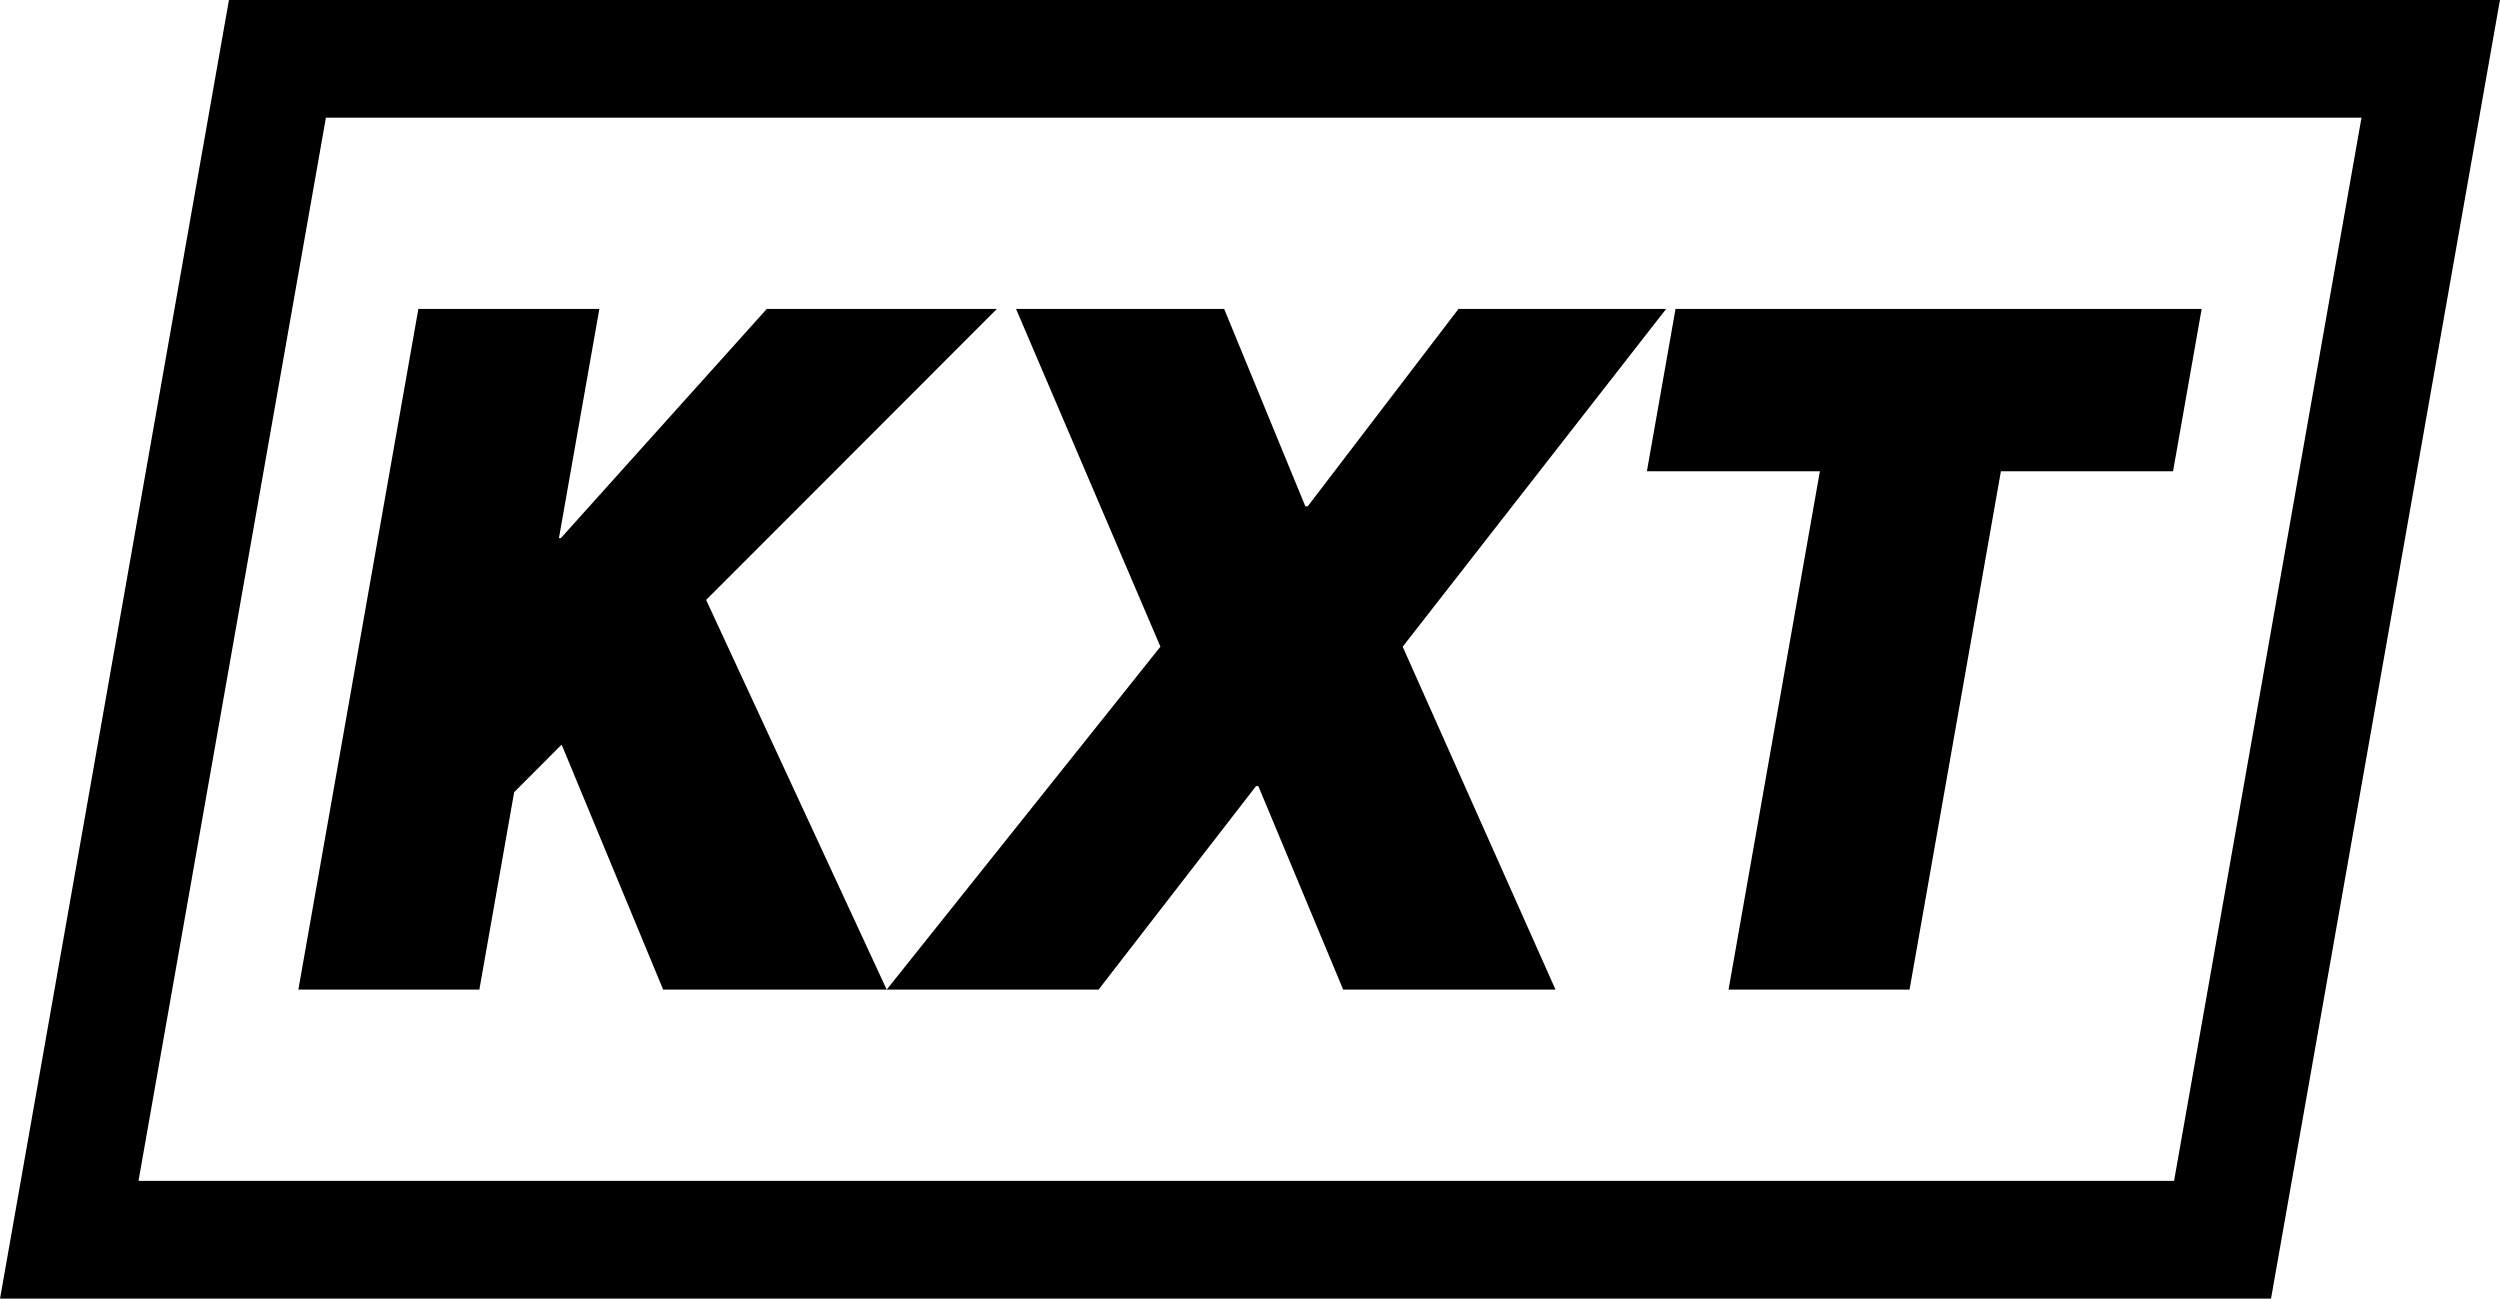 <svg xmlns="http://www.w3.org/2000/svg" width="499.717" height="259.576" viewBox="0 0 327.812 170.281">
  <defs>
    <style>
      .cls-1 {
        fill-rule: evenodd;
      }
    </style>
  </defs>
  <path id="Forma_2" data-name="Forma 2" class="cls-1" d="M209.851,301.805L203.669,308l-4.563,25.886H175.373l15.733-89.25h23.733l-5.3,30.056h0.246l27.007-30.056h30.172l-38.124,38.153,23.679,51.1H223.207l-13.294-32.081h-0.062Zm91.4,5.4h-0.306L280.3,333.886H252.52l35.89-44.963-18.931-44.287h27.29l10.646,25.886h0.306l19.772-25.886h27.228l-34.544,44.287,20.038,44.963H312.373Zm73.631-41.283H352.2l3.752-21.284h68.991l-3.752,21.284H398.618l-11.98,67.966H362.905ZM445.9,219.558L421.326,358.964H154.411l24.573-139.406H445.9m18.156-15.438H166.271l-2.721,15.438L138.976,358.964,136.255,374.4H434.04l2.721-15.438,24.574-139.406,2.721-15.438h0Z" transform="translate(-136.25 -204.125)"/>
</svg>
